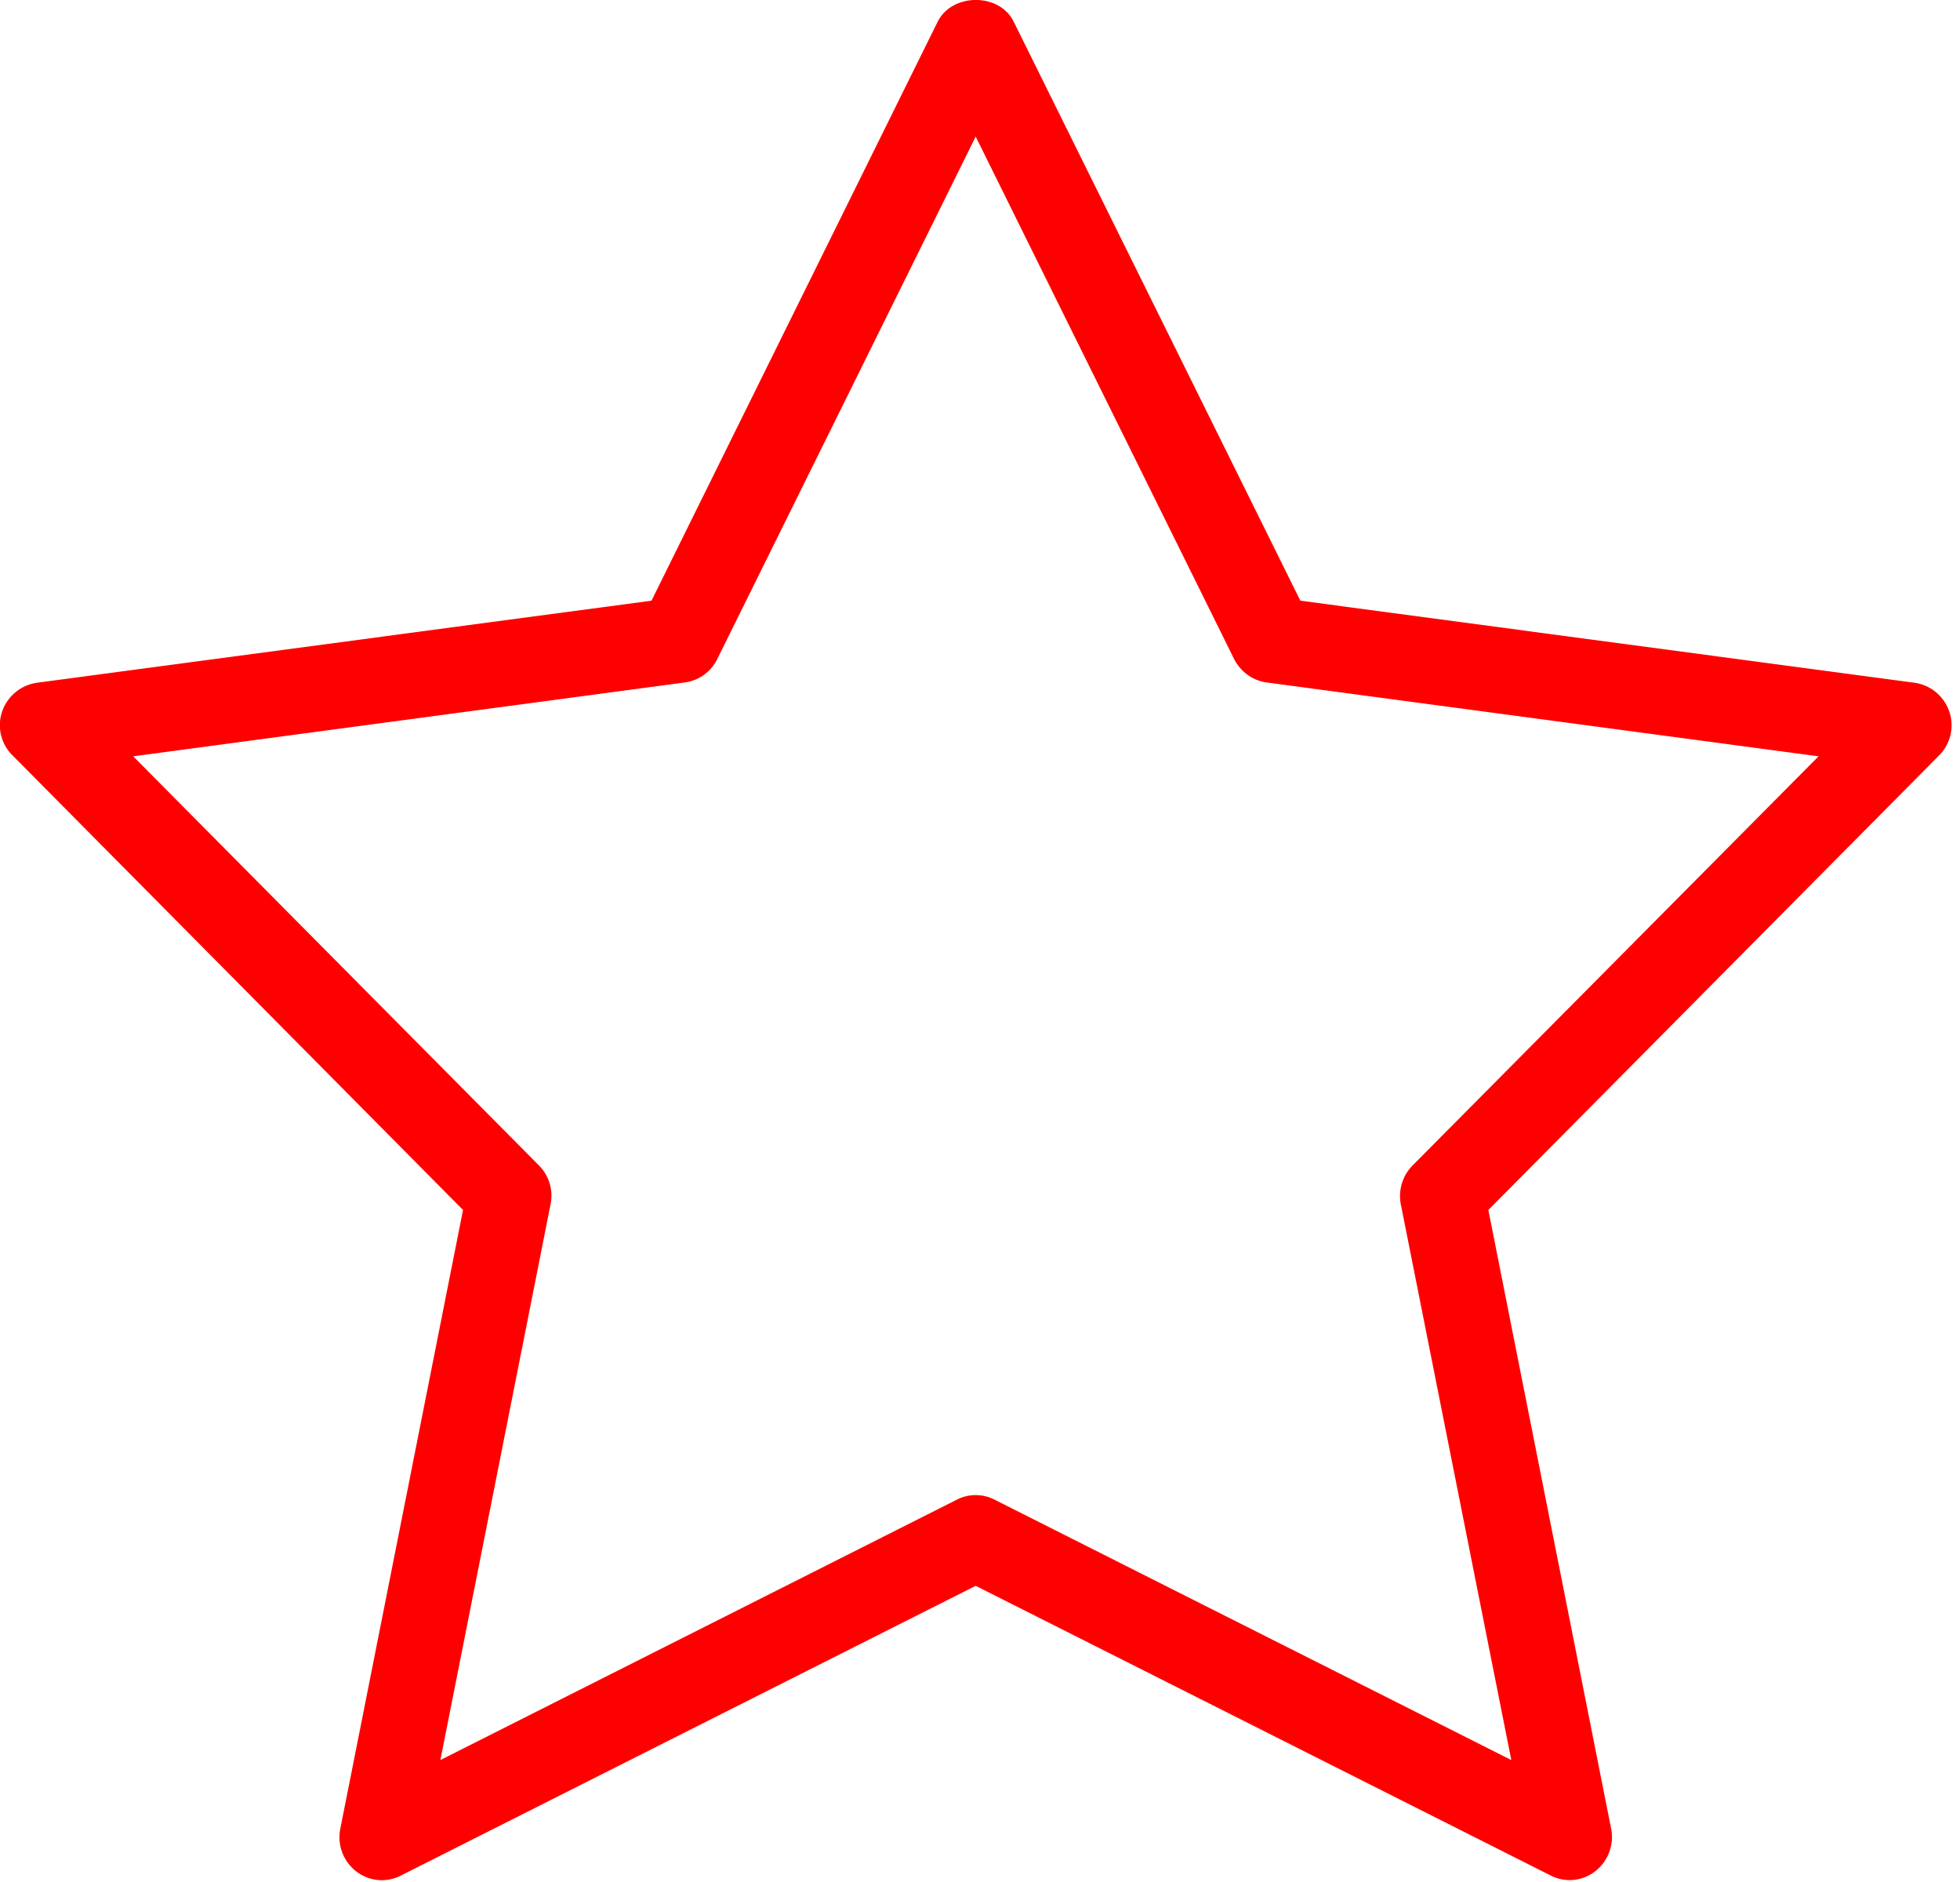 <svg xmlns="http://www.w3.org/2000/svg" width="25" height="24" viewBox="0 0 25 24"><path d="M24.863 9.074a.548.548 0 0 0-.441-.367L16.586 7.66 12.93.277c-.18-.37-.785-.37-.97 0L8.31 7.66.469 8.707a.553.553 0 0 0-.442.367.54.54 0 0 0 .133.559l5.746 5.797-1.566 7.894a.55.55 0 0 0 .203.54.531.531 0 0 0 .57.054l7.332-3.695 7.336 3.695a.528.528 0 0 0 .566-.055.552.552 0 0 0 .204-.539l-1.567-7.894 5.75-5.797a.546.546 0 0 0 .13-.559zm-6.847 5.79a.556.556 0 0 0-.149.491l1.41 7.09-6.59-3.32a.527.527 0 0 0-.484 0l-6.586 3.32 1.406-7.09a.545.545 0 0 0-.148-.492L1.699 9.645l7.035-.942a.54.54 0 0 0 .414-.297l3.297-6.664 3.297 6.664c.082.16.238.274.414.297l7.04.942zm0 0" fill="red" /></svg>